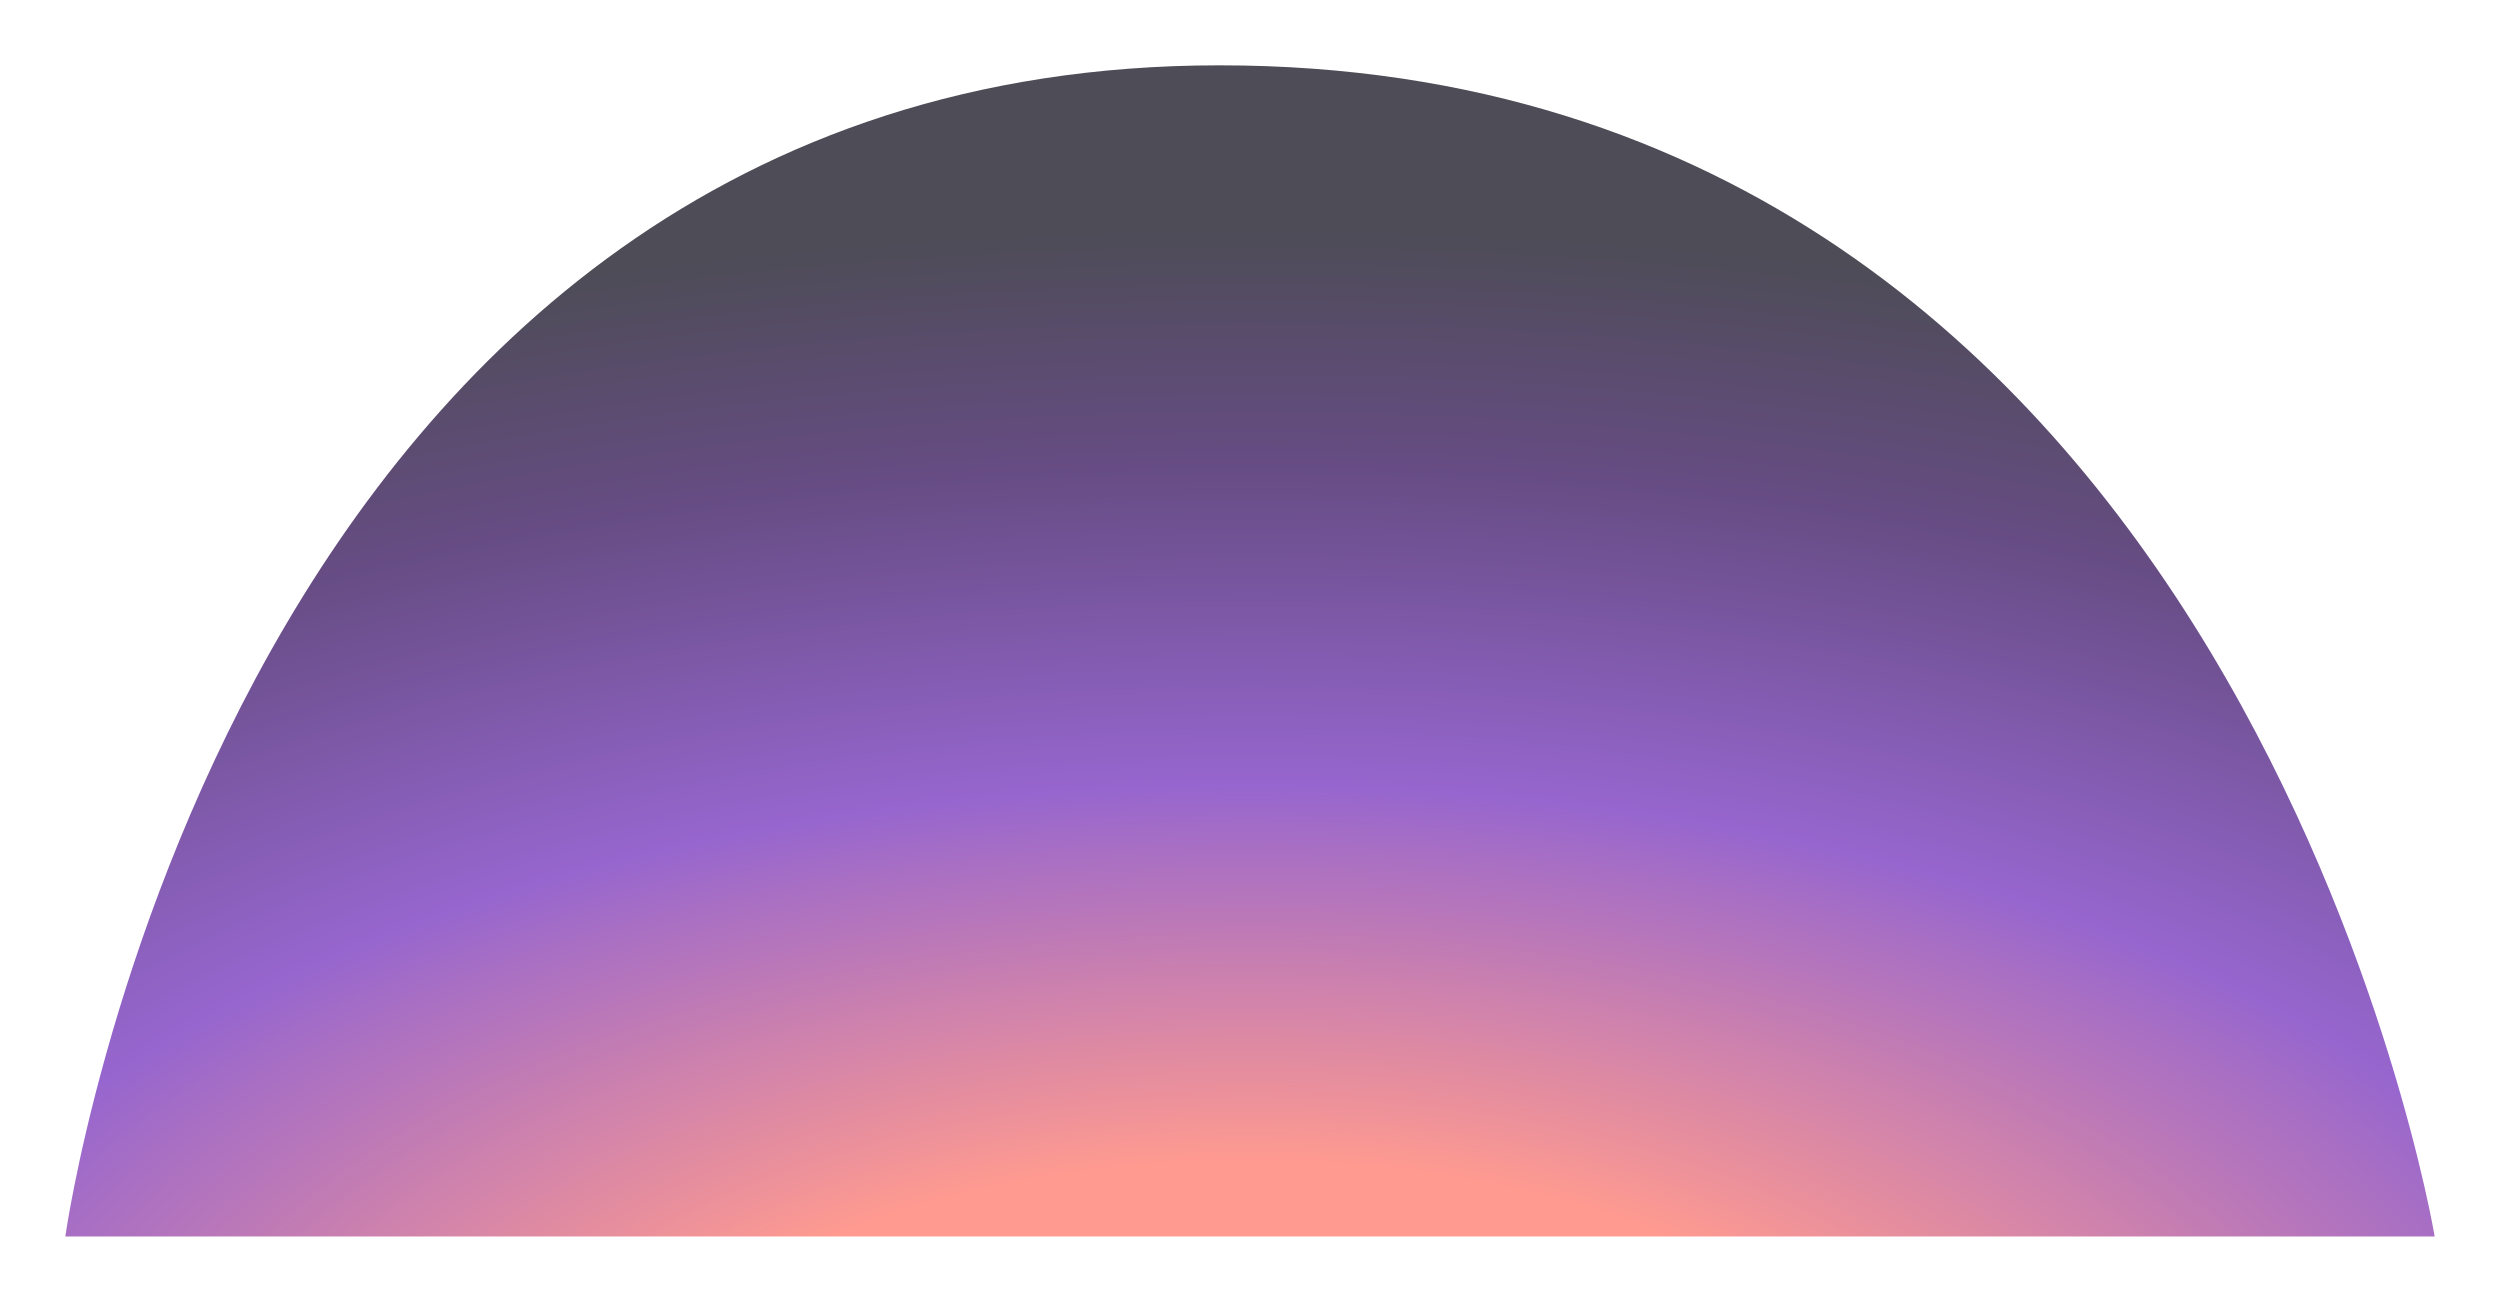 <svg width="2679" height="1395" viewBox="0 0 2679 1395" fill="none" xmlns="http://www.w3.org/2000/svg">
<g style="mix-blend-mode:lighten" filter="url(#filter0_f_180_86)">
<path d="M1306.83 70C244.782 70 70 1325 70 1325L2609 1325C2609 1325 2400.65 70 1306.83 70Z" fill="url(#paint0_radial_180_86)" fill-opacity="0.7"/>
</g>
<defs>
<filter id="filter0_f_180_86" x="0" y="0" width="2679" height="1395" filterUnits="userSpaceOnUse" color-interpolation-filters="sRGB">
<feFlood flood-opacity="0" result="BackgroundImageFix"/>
<feBlend mode="normal" in="SourceGraphic" in2="BackgroundImageFix" result="shape"/>
<feGaussianBlur stdDeviation="35" result="effect1_foregroundBlur_180_86"/>
</filter>
<radialGradient id="paint0_radial_180_86" cx="0" cy="0" r="1" gradientUnits="userSpaceOnUse" gradientTransform="translate(1339.49 1598.05) rotate(-90) scale(1532.95 3067.95)">
<stop offset="0.23" stop-color="#FE6F61"/>
<stop offset="0.494" stop-color="#6A25BA"/>
<stop offset="0.719" stop-color="#25004F"/>
<stop offset="0.885" stop-color="#02000F"/>
</radialGradient>
</defs>
</svg>
